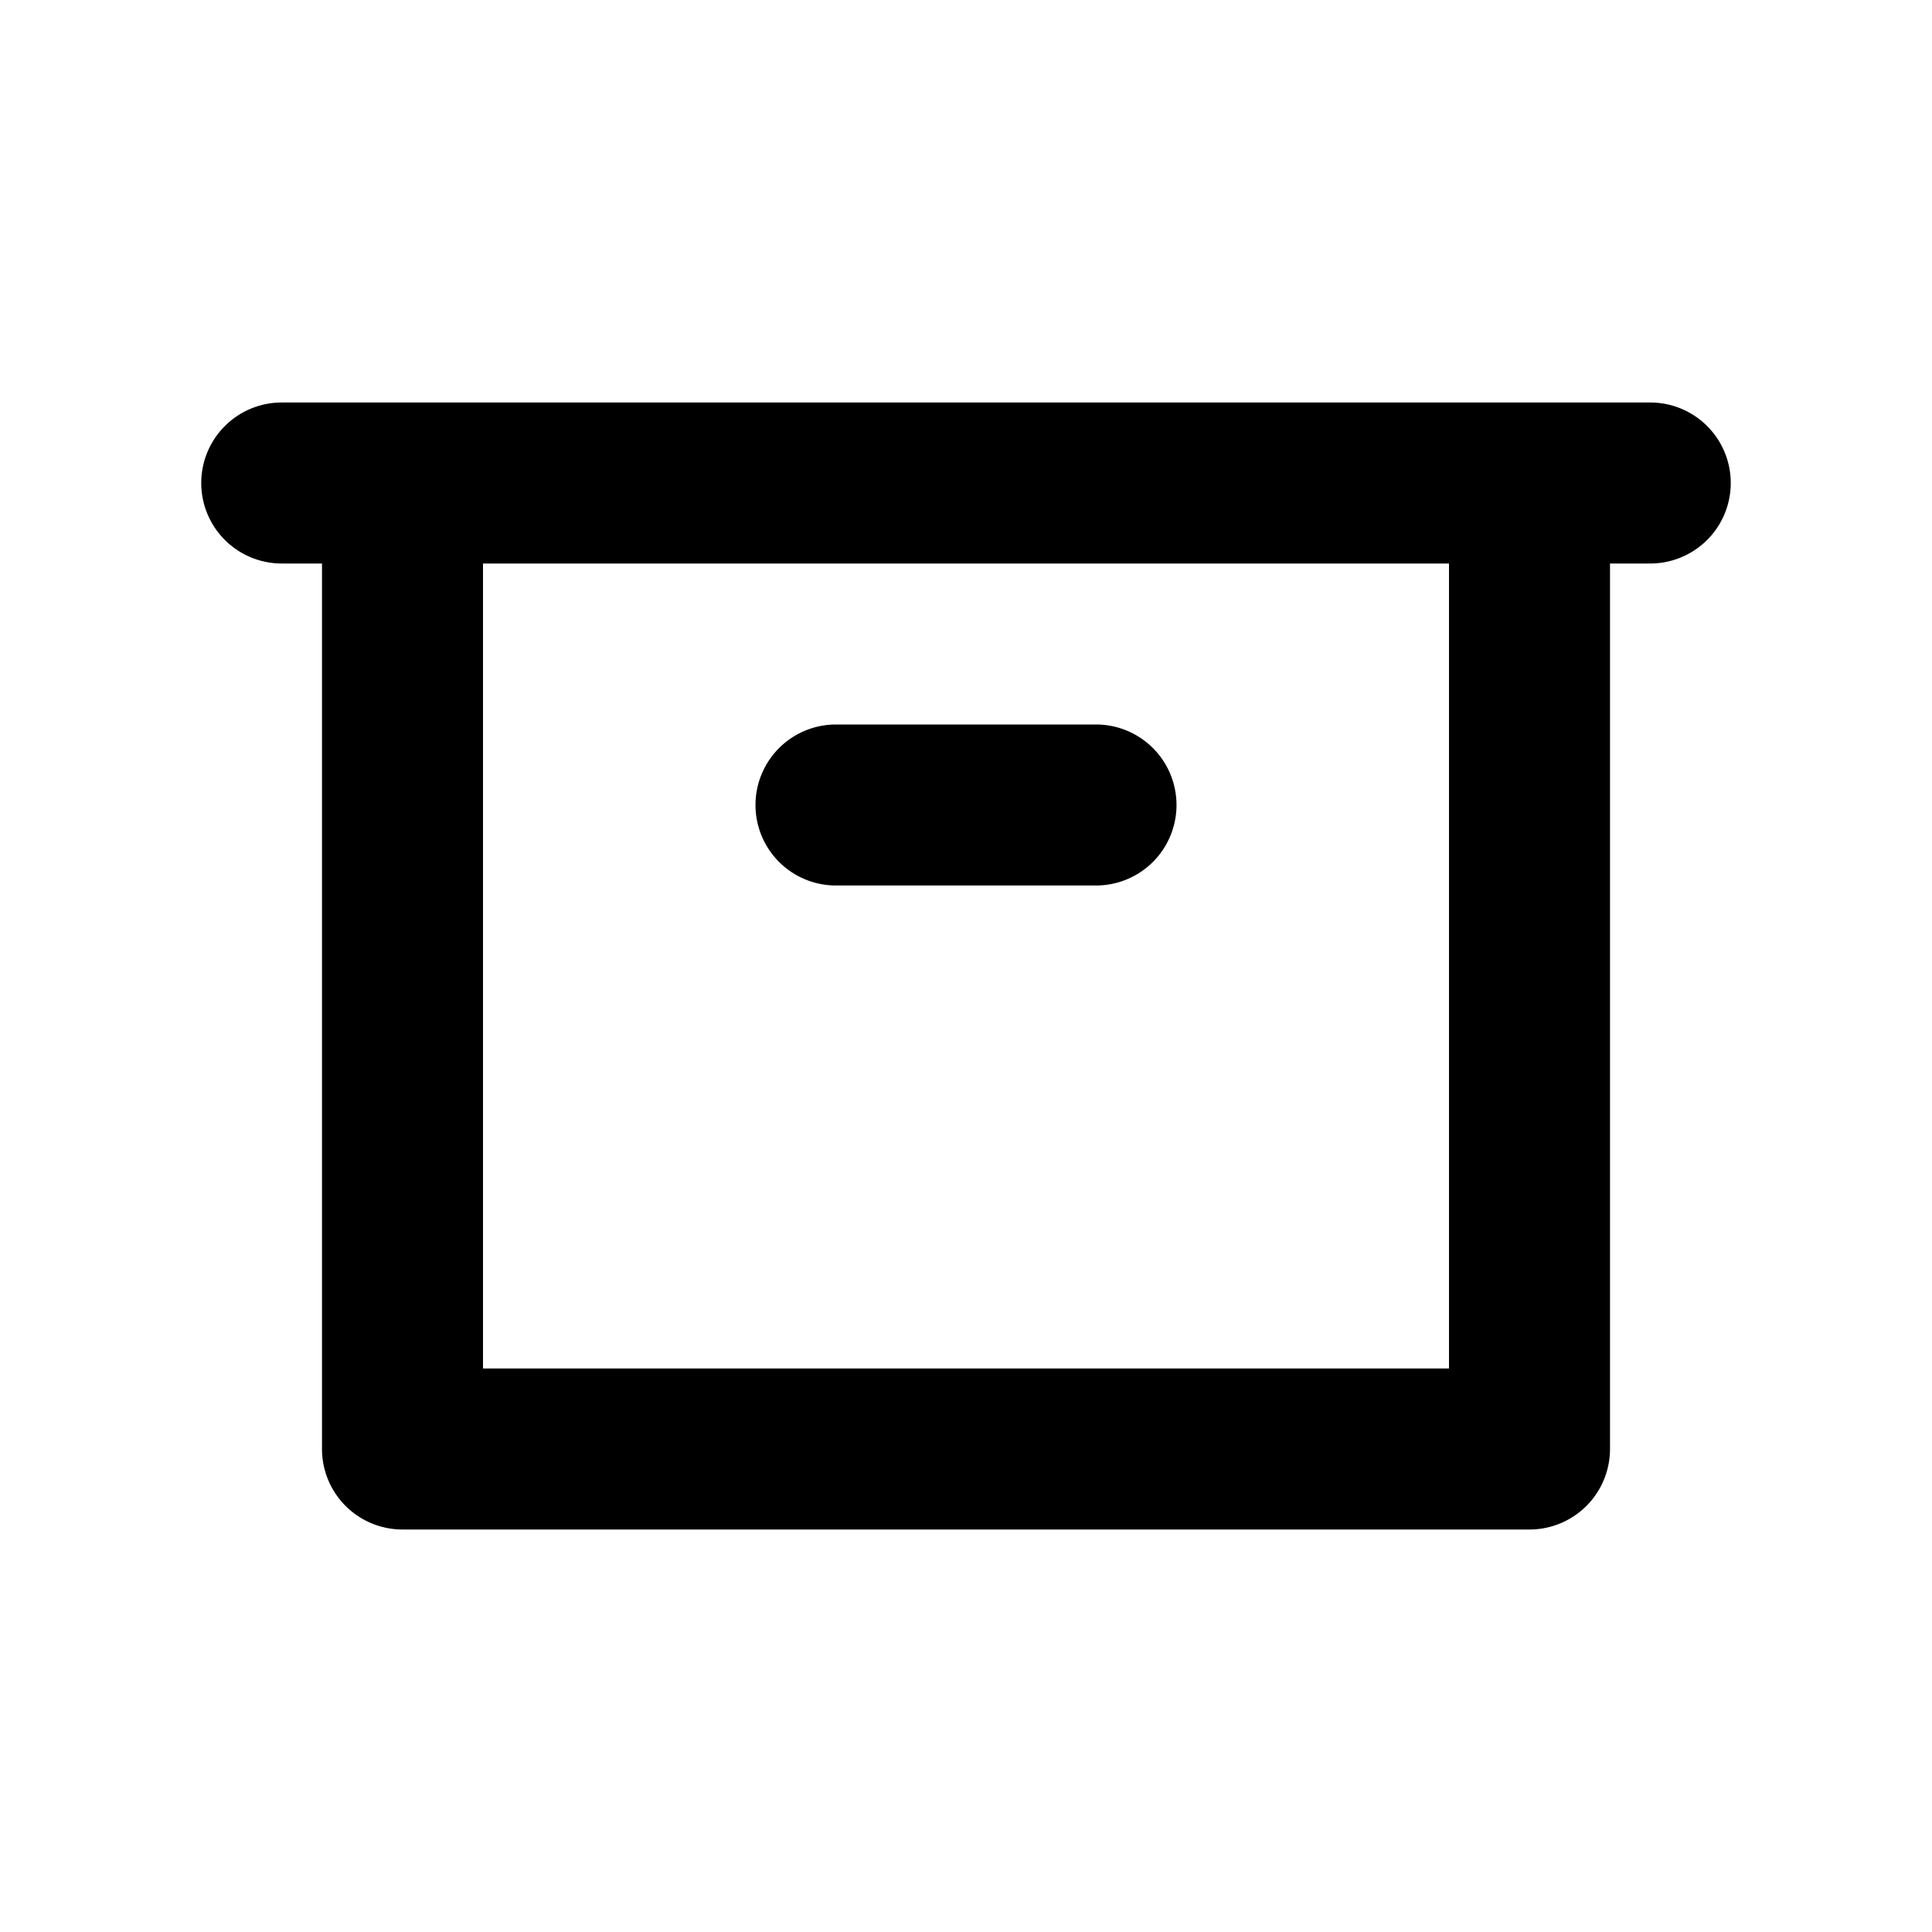 <svg xmlns="http://www.w3.org/2000/svg" width="24" height="24" viewBox="0 0 24 24">
  <path d="M0,0H24V24H0Z" style="fill: none"/>
  <g>
    <path d="M20.5,5H3.5a1,1,0,0,0,0,2H4V18a1,1,0,0,0,1,1H19a1,1,0,0,0,1-1V7h.5a1,1,0,0,0,0-2ZM18,17H6V7H18Z"/>
    <path d="M10.385,11h3.23a1,1,0,1,0,0-2h-3.23a1,1,0,1,0,0,2Z"/>
  </g>
</svg>
